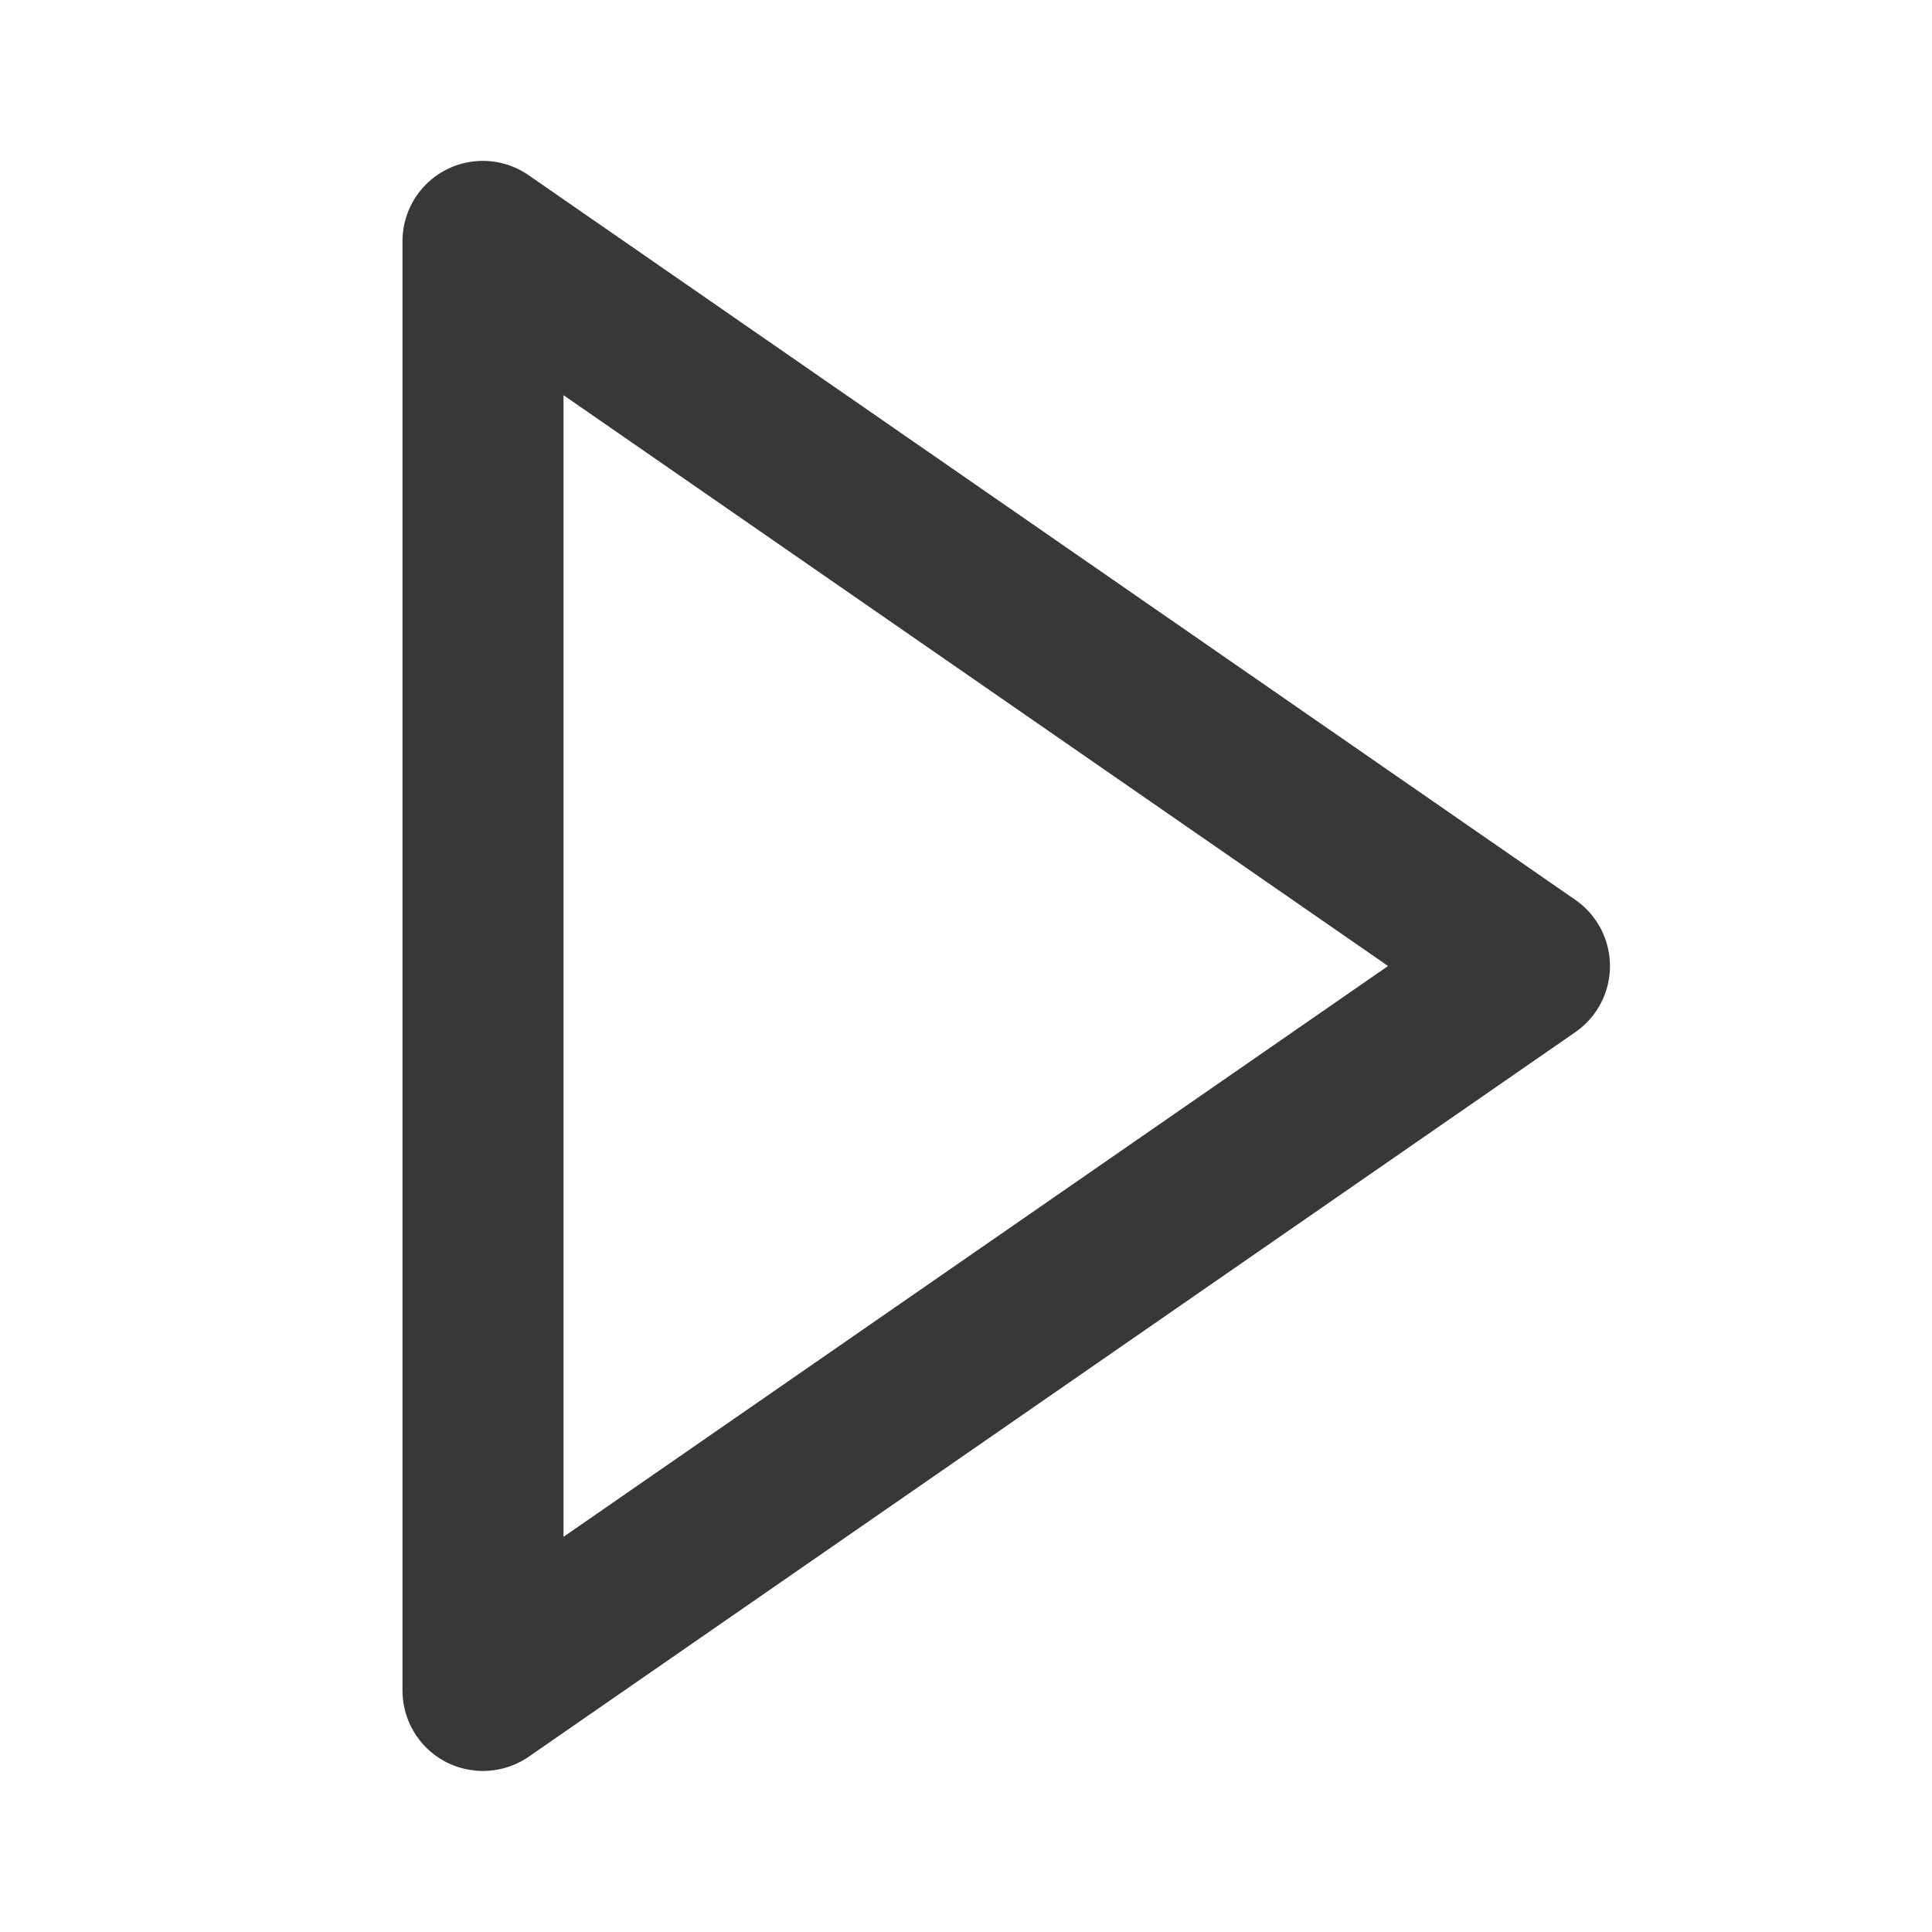 <svg width="30px" height="30px" viewBox="0 0 24 24" xmlns="http://www.w3.org/2000/svg">
    <path fill="#383838" d="M5.536 21.886a1.004 1.004 0 0 0 1.033-.064l13-9a1 1 0 0 0 0-1.644l-13-9A.998.998 0 0 0 5 3v18a1 1 0 0 0 .536.886zM7 4.909L17.243 12L7 19.091V4.909z"/>
</svg>